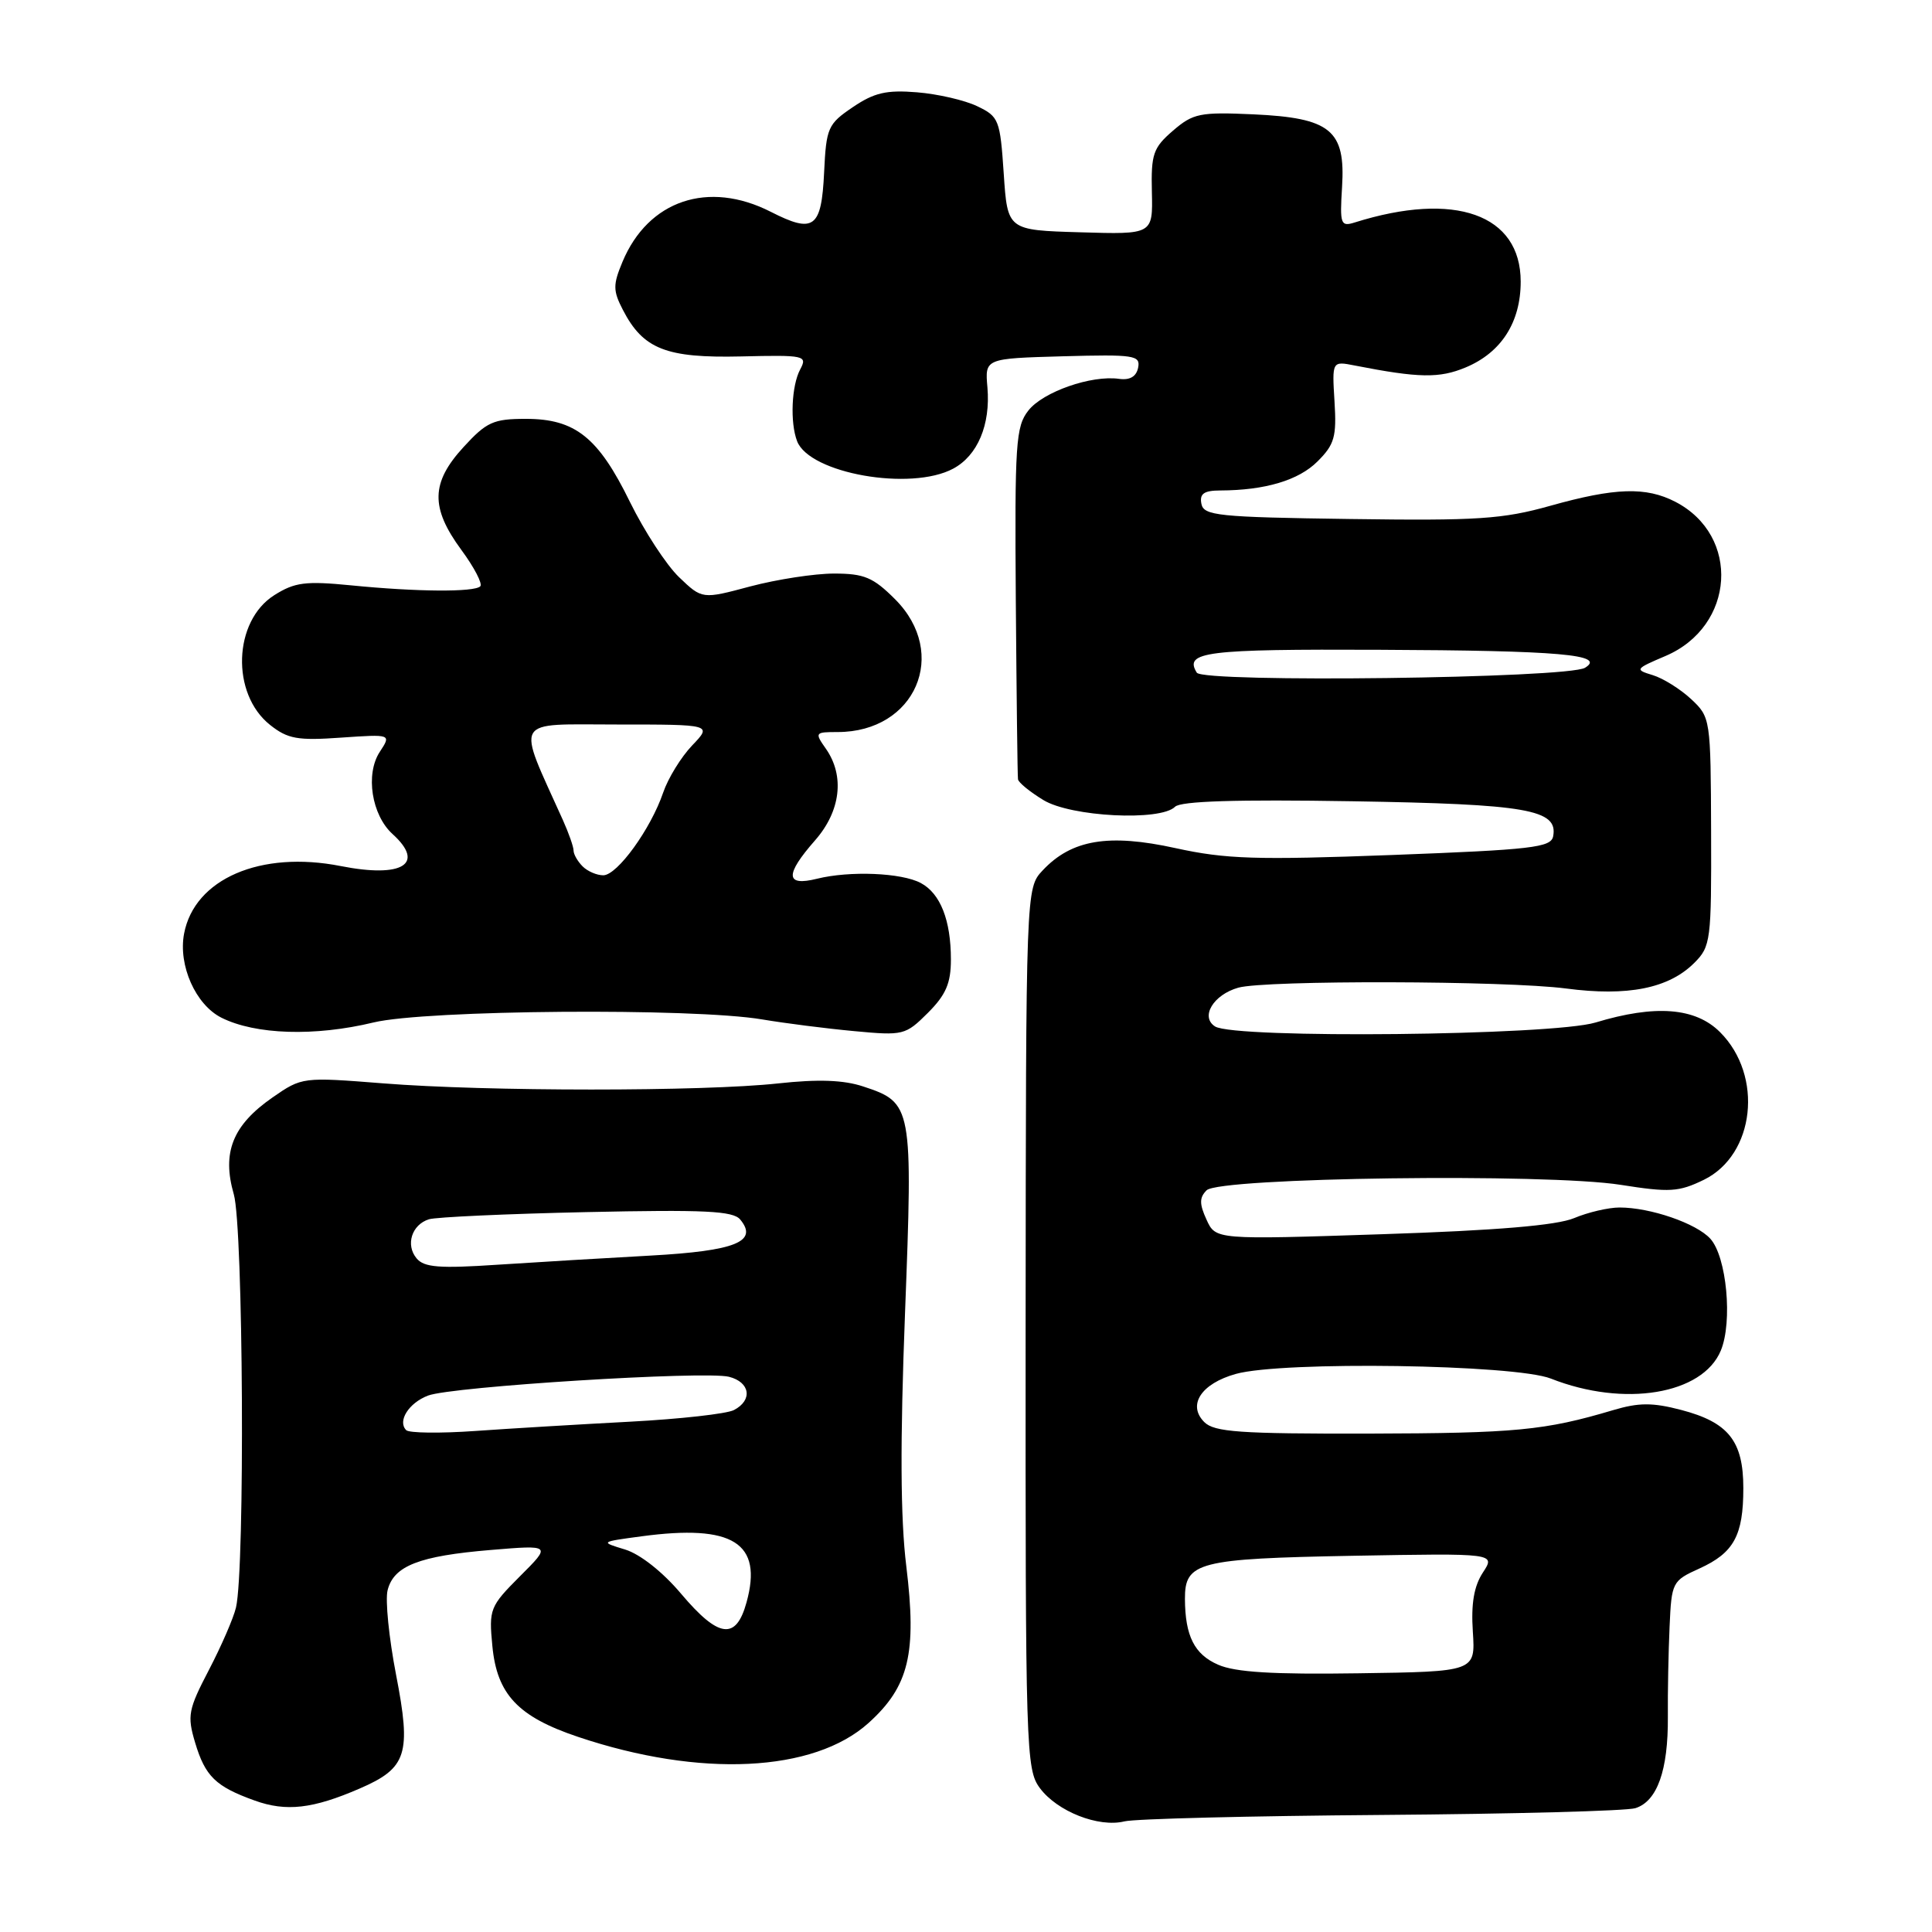 <?xml version="1.0" encoding="UTF-8" standalone="no"?>
<!DOCTYPE svg PUBLIC "-//W3C//DTD SVG 1.1//EN" "http://www.w3.org/Graphics/SVG/1.1/DTD/svg11.dtd" >
<svg xmlns="http://www.w3.org/2000/svg" xmlns:xlink="http://www.w3.org/1999/xlink" version="1.1" viewBox="0 0 256 256">
 <g >
 <path fill="currentColor"
d=" M 183.06 240.49 C 200.42 240.36 215.56 239.96 216.70 239.59 C 219.59 238.68 221.05 234.57 221.00 227.50 C 220.97 224.20 221.08 218.80 221.23 215.50 C 221.49 209.65 221.59 209.46 225.17 207.84 C 229.75 205.76 231.00 203.47 231.00 197.18 C 231.00 190.93 229.02 188.46 222.75 186.82 C 218.96 185.83 217.15 185.84 213.75 186.85 C 204.67 189.55 200.84 189.91 181.32 189.96 C 164.28 189.99 160.90 189.76 159.57 188.43 C 157.31 186.16 159.17 183.33 163.76 182.05 C 169.94 180.33 200.75 180.79 205.50 182.67 C 215.20 186.50 225.61 184.78 228.02 178.95 C 229.60 175.13 228.79 166.53 226.63 164.14 C 224.78 162.10 218.69 160.00 214.60 160.00 C 213.14 160.00 210.42 160.63 208.57 161.41 C 206.25 162.37 198.36 163.04 183.14 163.54 C 161.08 164.27 161.08 164.27 159.87 161.61 C 158.91 159.52 158.92 158.68 159.88 157.72 C 161.58 156.02 204.94 155.44 214.77 157.00 C 221.23 158.02 222.44 157.95 225.77 156.33 C 232.54 153.02 233.69 142.54 227.92 136.77 C 224.66 133.50 219.32 133.09 211.41 135.49 C 205.70 137.22 163.58 137.66 161.00 136.01 C 159.01 134.74 160.78 131.80 164.09 130.87 C 167.73 129.86 199.53 129.94 207.50 130.98 C 215.68 132.06 221.12 130.97 224.50 127.59 C 226.68 125.42 226.78 124.62 226.73 110.19 C 226.68 95.24 226.65 95.04 224.09 92.64 C 222.66 91.31 220.38 89.88 219.00 89.46 C 216.59 88.73 216.65 88.64 220.69 86.92 C 229.91 82.99 230.67 70.98 221.99 66.49 C 218.10 64.48 214.01 64.61 205.42 67.02 C 199.12 68.79 195.78 69.01 178.87 68.77 C 161.37 68.53 159.49 68.33 159.19 66.75 C 158.93 65.42 159.53 65.00 161.68 64.99 C 167.64 64.97 172.08 63.64 174.57 61.15 C 176.83 58.90 177.12 57.88 176.83 53.21 C 176.50 47.84 176.50 47.84 179.50 48.43 C 188.03 50.10 190.72 50.14 194.20 48.69 C 198.93 46.72 201.50 42.70 201.50 37.32 C 201.50 28.41 192.79 25.30 179.50 29.48 C 177.65 30.06 177.52 29.72 177.83 24.78 C 178.30 17.24 176.32 15.62 166.07 15.15 C 158.99 14.83 158.09 15.02 155.42 17.32 C 152.80 19.58 152.51 20.41 152.63 25.45 C 152.76 31.07 152.76 31.07 143.13 30.78 C 133.50 30.50 133.50 30.50 133.00 23.01 C 132.52 15.87 132.36 15.45 129.50 14.08 C 127.85 13.28 124.25 12.45 121.50 12.23 C 117.46 11.90 115.83 12.28 113.00 14.20 C 109.70 16.43 109.48 16.93 109.20 22.83 C 108.85 30.24 107.85 30.98 102.14 28.07 C 93.86 23.85 85.89 26.53 82.48 34.70 C 81.21 37.74 81.22 38.52 82.54 41.07 C 85.22 46.26 88.27 47.46 98.18 47.23 C 106.66 47.03 107.01 47.11 106.03 48.95 C 104.88 51.09 104.67 55.98 105.62 58.46 C 107.27 62.74 120.69 65.11 126.30 62.10 C 129.54 60.37 131.26 56.28 130.84 51.34 C 130.50 47.50 130.50 47.50 140.83 47.21 C 150.30 46.95 151.13 47.08 150.81 48.71 C 150.57 49.90 149.72 50.40 148.28 50.20 C 144.62 49.68 138.21 51.92 136.27 54.39 C 134.59 56.51 134.45 58.75 134.60 79.61 C 134.70 92.20 134.82 102.84 134.89 103.26 C 134.95 103.69 136.46 104.92 138.25 106.01 C 141.90 108.24 153.76 108.84 155.70 106.90 C 156.45 106.15 163.80 105.92 179.15 106.17 C 202.37 106.55 206.48 107.26 205.80 110.82 C 205.51 112.30 202.98 112.59 184.49 113.29 C 166.42 113.97 162.42 113.84 155.76 112.38 C 146.89 110.43 141.99 111.25 138.16 115.33 C 135.94 117.70 135.94 117.70 135.90 176.02 C 135.87 231.90 135.95 234.45 137.78 236.92 C 140.08 240.03 145.57 242.19 149.00 241.34 C 150.38 241.00 165.70 240.62 183.06 240.49 Z  M 47.66 236.99 C 53.93 234.28 54.52 232.42 52.48 221.91 C 51.54 217.05 51.03 212.01 51.36 210.71 C 52.17 207.48 55.54 206.17 65.02 205.38 C 73.06 204.71 73.06 204.71 68.90 208.86 C 64.91 212.86 64.77 213.21 65.24 218.10 C 65.85 224.52 68.64 227.48 76.61 230.15 C 92.77 235.58 107.83 234.85 115.09 228.30 C 120.45 223.46 121.50 219.08 120.09 207.54 C 119.31 201.20 119.26 191.17 119.92 174.00 C 120.97 146.51 120.90 146.11 114.37 143.96 C 111.78 143.10 108.41 142.98 103.09 143.56 C 93.20 144.64 64.40 144.64 50.77 143.55 C 40.09 142.71 40.02 142.71 36.11 145.42 C 30.83 149.09 29.38 152.70 30.98 158.25 C 32.24 162.61 32.48 207.83 31.27 213.00 C 30.95 214.38 29.34 218.09 27.69 221.26 C 24.94 226.53 24.79 227.34 25.85 230.89 C 27.19 235.38 28.57 236.72 33.74 238.58 C 37.92 240.09 41.46 239.68 47.66 236.99 Z  M 49.50 135.48 C 56.42 133.81 91.86 133.53 101.00 135.08 C 104.03 135.59 109.51 136.29 113.20 136.63 C 119.69 137.24 119.98 137.17 122.95 134.21 C 125.34 131.82 126.00 130.28 126.00 127.14 C 126.00 121.94 124.61 118.40 122.02 117.01 C 119.47 115.64 112.60 115.36 108.25 116.44 C 104.06 117.48 103.98 115.93 108.00 111.35 C 111.40 107.48 111.95 102.81 109.44 99.22 C 107.93 97.07 107.98 97.00 110.99 97.00 C 121.30 97.00 125.80 86.60 118.60 79.40 C 115.70 76.50 114.51 76.00 110.51 76.00 C 107.94 76.00 102.95 76.77 99.43 77.70 C 93.04 79.41 93.04 79.41 89.98 76.48 C 88.30 74.87 85.38 70.39 83.48 66.53 C 79.28 57.94 76.22 55.50 69.67 55.50 C 65.38 55.50 64.47 55.91 61.42 59.24 C 57.09 63.96 57.02 67.27 61.12 72.85 C 62.84 75.18 63.97 77.36 63.64 77.69 C 62.85 78.48 55.23 78.43 46.50 77.56 C 40.48 76.97 39.06 77.15 36.35 78.86 C 30.90 82.30 30.59 91.94 35.79 96.06 C 38.12 97.91 39.43 98.15 45.18 97.74 C 51.86 97.28 51.86 97.28 50.32 99.63 C 48.39 102.58 49.24 108.00 52.02 110.52 C 56.39 114.48 53.33 116.37 45.16 114.76 C 34.54 112.66 25.76 116.45 24.39 123.72 C 23.60 127.92 25.92 133.13 29.34 134.85 C 33.85 137.11 41.72 137.36 49.50 135.48 Z  M 161.40 220.58 C 158.26 219.21 157.04 216.78 157.01 211.87 C 156.99 206.98 158.74 206.53 179.24 206.15 C 198.17 205.81 198.17 205.81 196.49 208.37 C 195.31 210.18 194.91 212.49 195.16 216.22 C 195.50 221.50 195.50 221.50 180.00 221.72 C 168.67 221.89 163.66 221.58 161.40 220.58 Z  M 158.58 89.13 C 156.87 86.36 159.70 86.00 182.81 86.10 C 206.71 86.20 212.85 86.74 210.03 88.48 C 207.76 89.89 159.42 90.49 158.58 89.13 Z  M 90.24 211.17 C 87.81 208.29 84.82 205.93 82.83 205.32 C 79.50 204.31 79.50 204.31 85.00 203.57 C 97.14 201.94 101.10 204.43 98.92 212.32 C 97.53 217.38 95.22 217.07 90.24 211.17 Z  M 53.82 189.50 C 52.64 188.30 54.17 185.89 56.72 184.92 C 59.86 183.72 93.40 181.63 96.59 182.43 C 99.40 183.14 99.77 185.53 97.25 186.84 C 96.29 187.34 90.10 188.03 83.50 188.38 C 76.90 188.73 67.67 189.28 63.00 189.61 C 58.33 189.94 54.19 189.89 53.82 189.50 Z  M 55.20 166.74 C 53.71 164.95 54.56 162.27 56.84 161.56 C 57.75 161.27 67.14 160.84 77.71 160.61 C 93.37 160.27 97.13 160.45 98.08 161.59 C 100.51 164.52 97.46 165.75 86.22 166.37 C 80.32 166.69 71.21 167.24 65.96 167.58 C 58.20 168.10 56.20 167.94 55.20 166.74 Z  M 77.20 114.80 C 76.54 114.14 76.00 113.20 76.00 112.70 C 76.00 112.21 75.36 110.38 74.58 108.65 C 68.40 94.92 67.79 96.00 81.74 96.00 C 94.37 96.00 94.37 96.00 91.71 98.78 C 90.25 100.31 88.52 103.12 87.87 105.03 C 86.23 109.84 81.81 115.95 79.95 115.98 C 79.10 115.99 77.86 115.46 77.20 114.80 Z "/>
</g>
</svg>